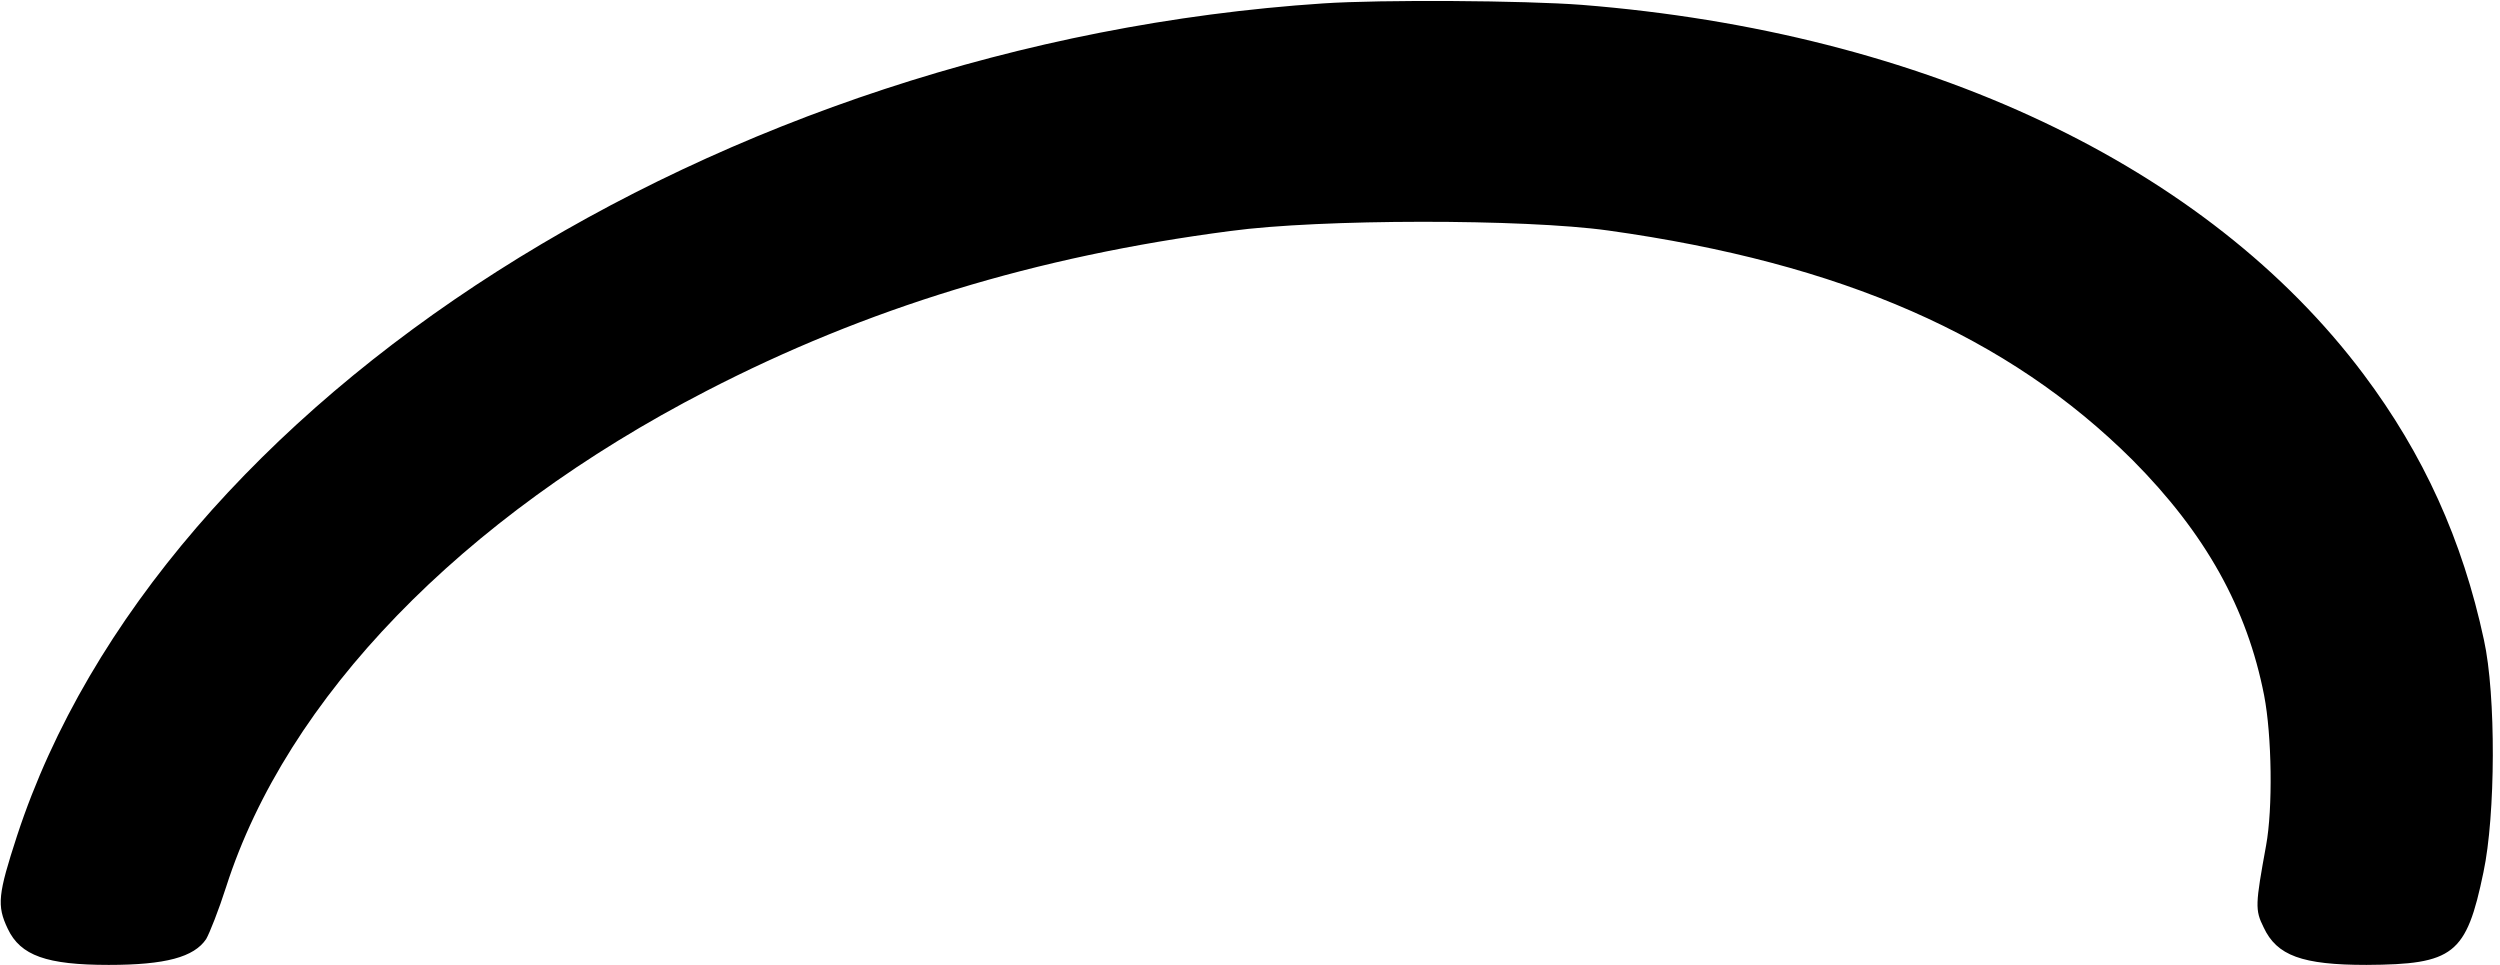 <?xml version="1.0" standalone="no"?>
<!DOCTYPE svg PUBLIC "-//W3C//DTD SVG 20010904//EN"
 "http://www.w3.org/TR/2001/REC-SVG-20010904/DTD/svg10.dtd">
<svg version="1.0" xmlns="http://www.w3.org/2000/svg"
 width="513pt" height="198pt" viewBox="0 0 513 198"
 preserveAspectRatio="xMidYMid meet">
<g transform="translate(0,198) scale(0.1,-0.1)"
fill="#000000" stroke="none">
<path d="M2715 1973 c-1238 -82 -2387 -814 -2680 -1708 -39 -120 -42 -143 -19
-191 26 -55 80 -74 207 -74 117 0 175 16 200 53 7 12 26 60 41 107 124 387
482 758 986 1018 327 169 675 276 1075 328 184 25 603 25 775 1 480 -67 821
-217 1076 -471 150 -151 235 -304 270 -483 16 -83 18 -232 4 -308 -22 -121
-23 -132 -5 -168 27 -58 79 -77 211 -77 179 1 205 21 240 190 25 117 26 364 1
477 -44 205 -124 381 -247 545 -321 428 -901 702 -1604 758 -118 9 -411 11
-531 3z"/>
</g>
</svg>
